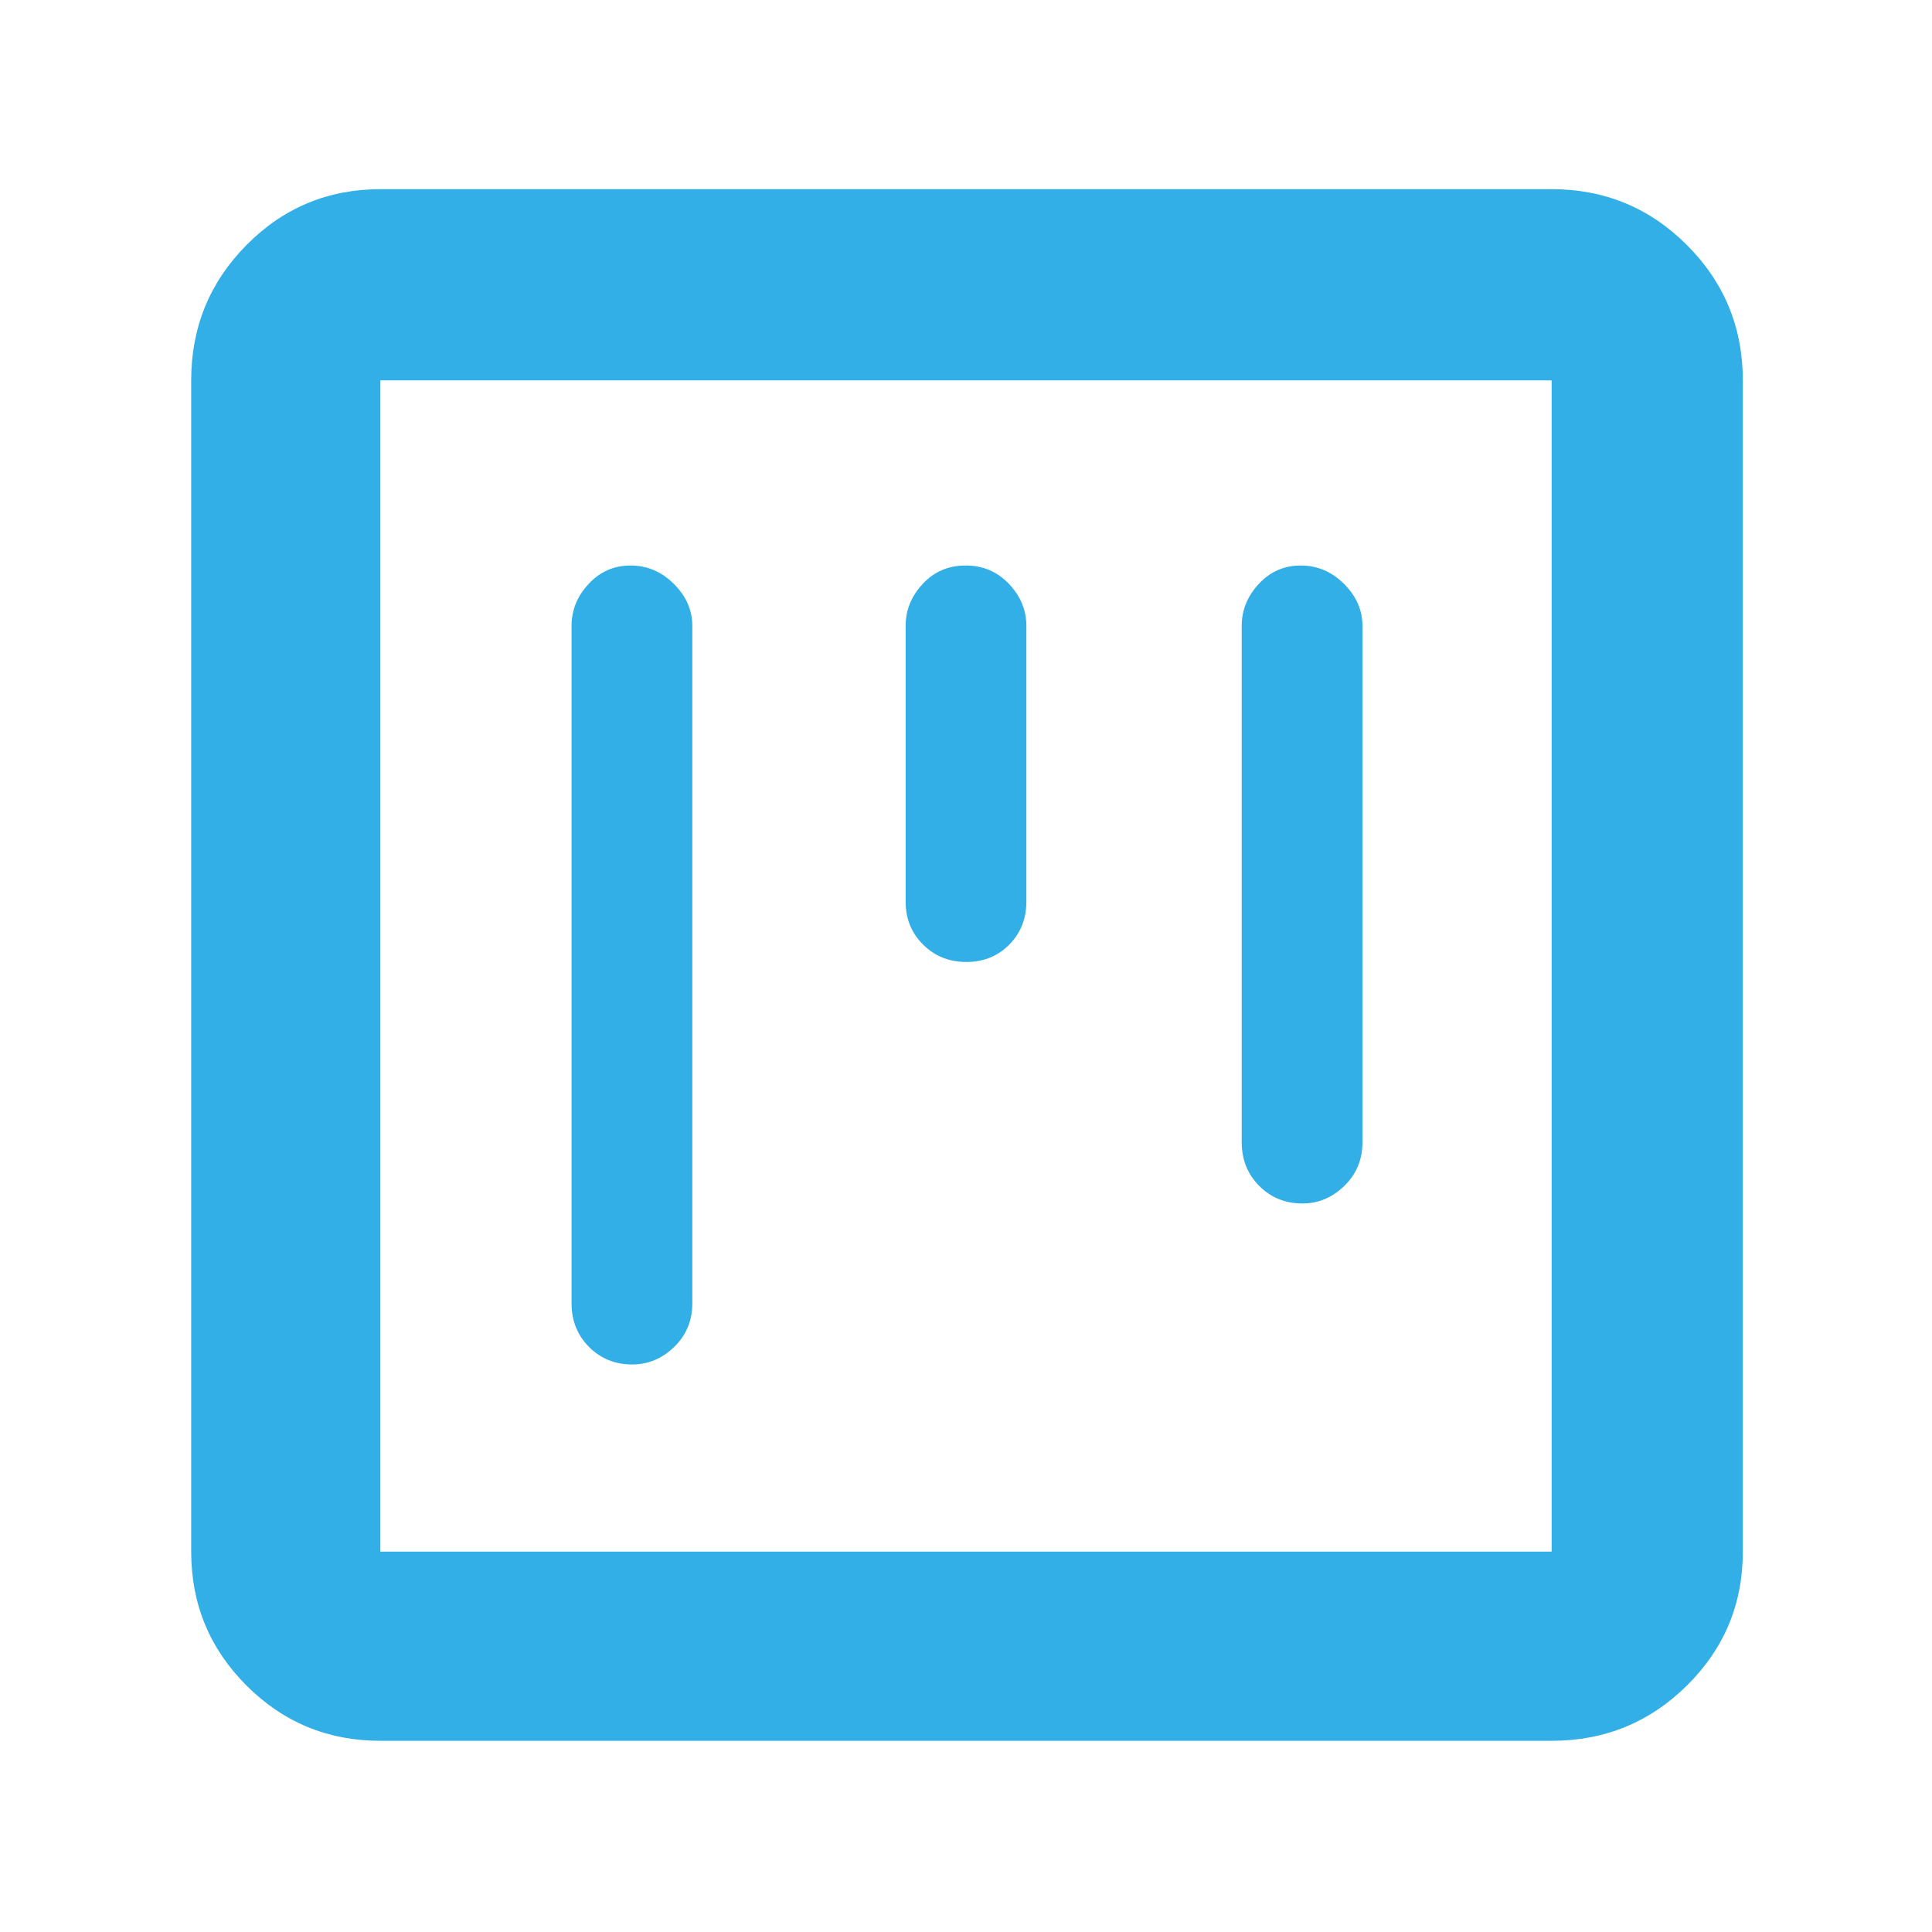 <svg xmlns="http://www.w3.org/2000/svg" height="48" viewBox="0 -960 960 960" width="48"><path fill="rgb(50, 175, 230)" d="M189-95q-39.05 0-66.53-27.47Q95-149.95 95-189v-582q0-39.46 27.47-67.23Q149.95-866 189-866h582q39.46 0 67.23 27.77Q866-810.46 866-771v582q0 39.05-27.77 66.53Q810.46-95 771-95H189Zm0-94h582v-582H189v582Zm0-582v582-582Zm124.32 92q-12.32 0-20.82 9.12-8.5 9.13-8.5 20.88v336.67q0 12.89 8.68 21.61 8.67 8.72 21.5 8.72 11.82 0 20.82-8.72t9-21.61V-649q0-11.75-9.18-20.88-9.17-9.12-21.5-9.12Zm333 0q-12.32 0-20.82 9.12-8.5 9.13-8.5 20.88v256.57q0 12.93 8.68 21.68 8.67 8.75 21.5 8.75 11.82 0 20.82-8.75t9-21.68V-649q0-11.75-9.18-20.88-9.17-9.12-21.5-9.12Zm-166.5 0q-12.82 0-21.32 9.12-8.5 9.13-8.5 20.88v137q0 12.75 8.68 21.37 8.67 8.63 21.5 8.63 12.82 0 21.32-8.63 8.5-8.62 8.5-21.37v-137q0-11.75-8.68-20.88-8.67-9.12-21.5-9.12Z"/></svg>